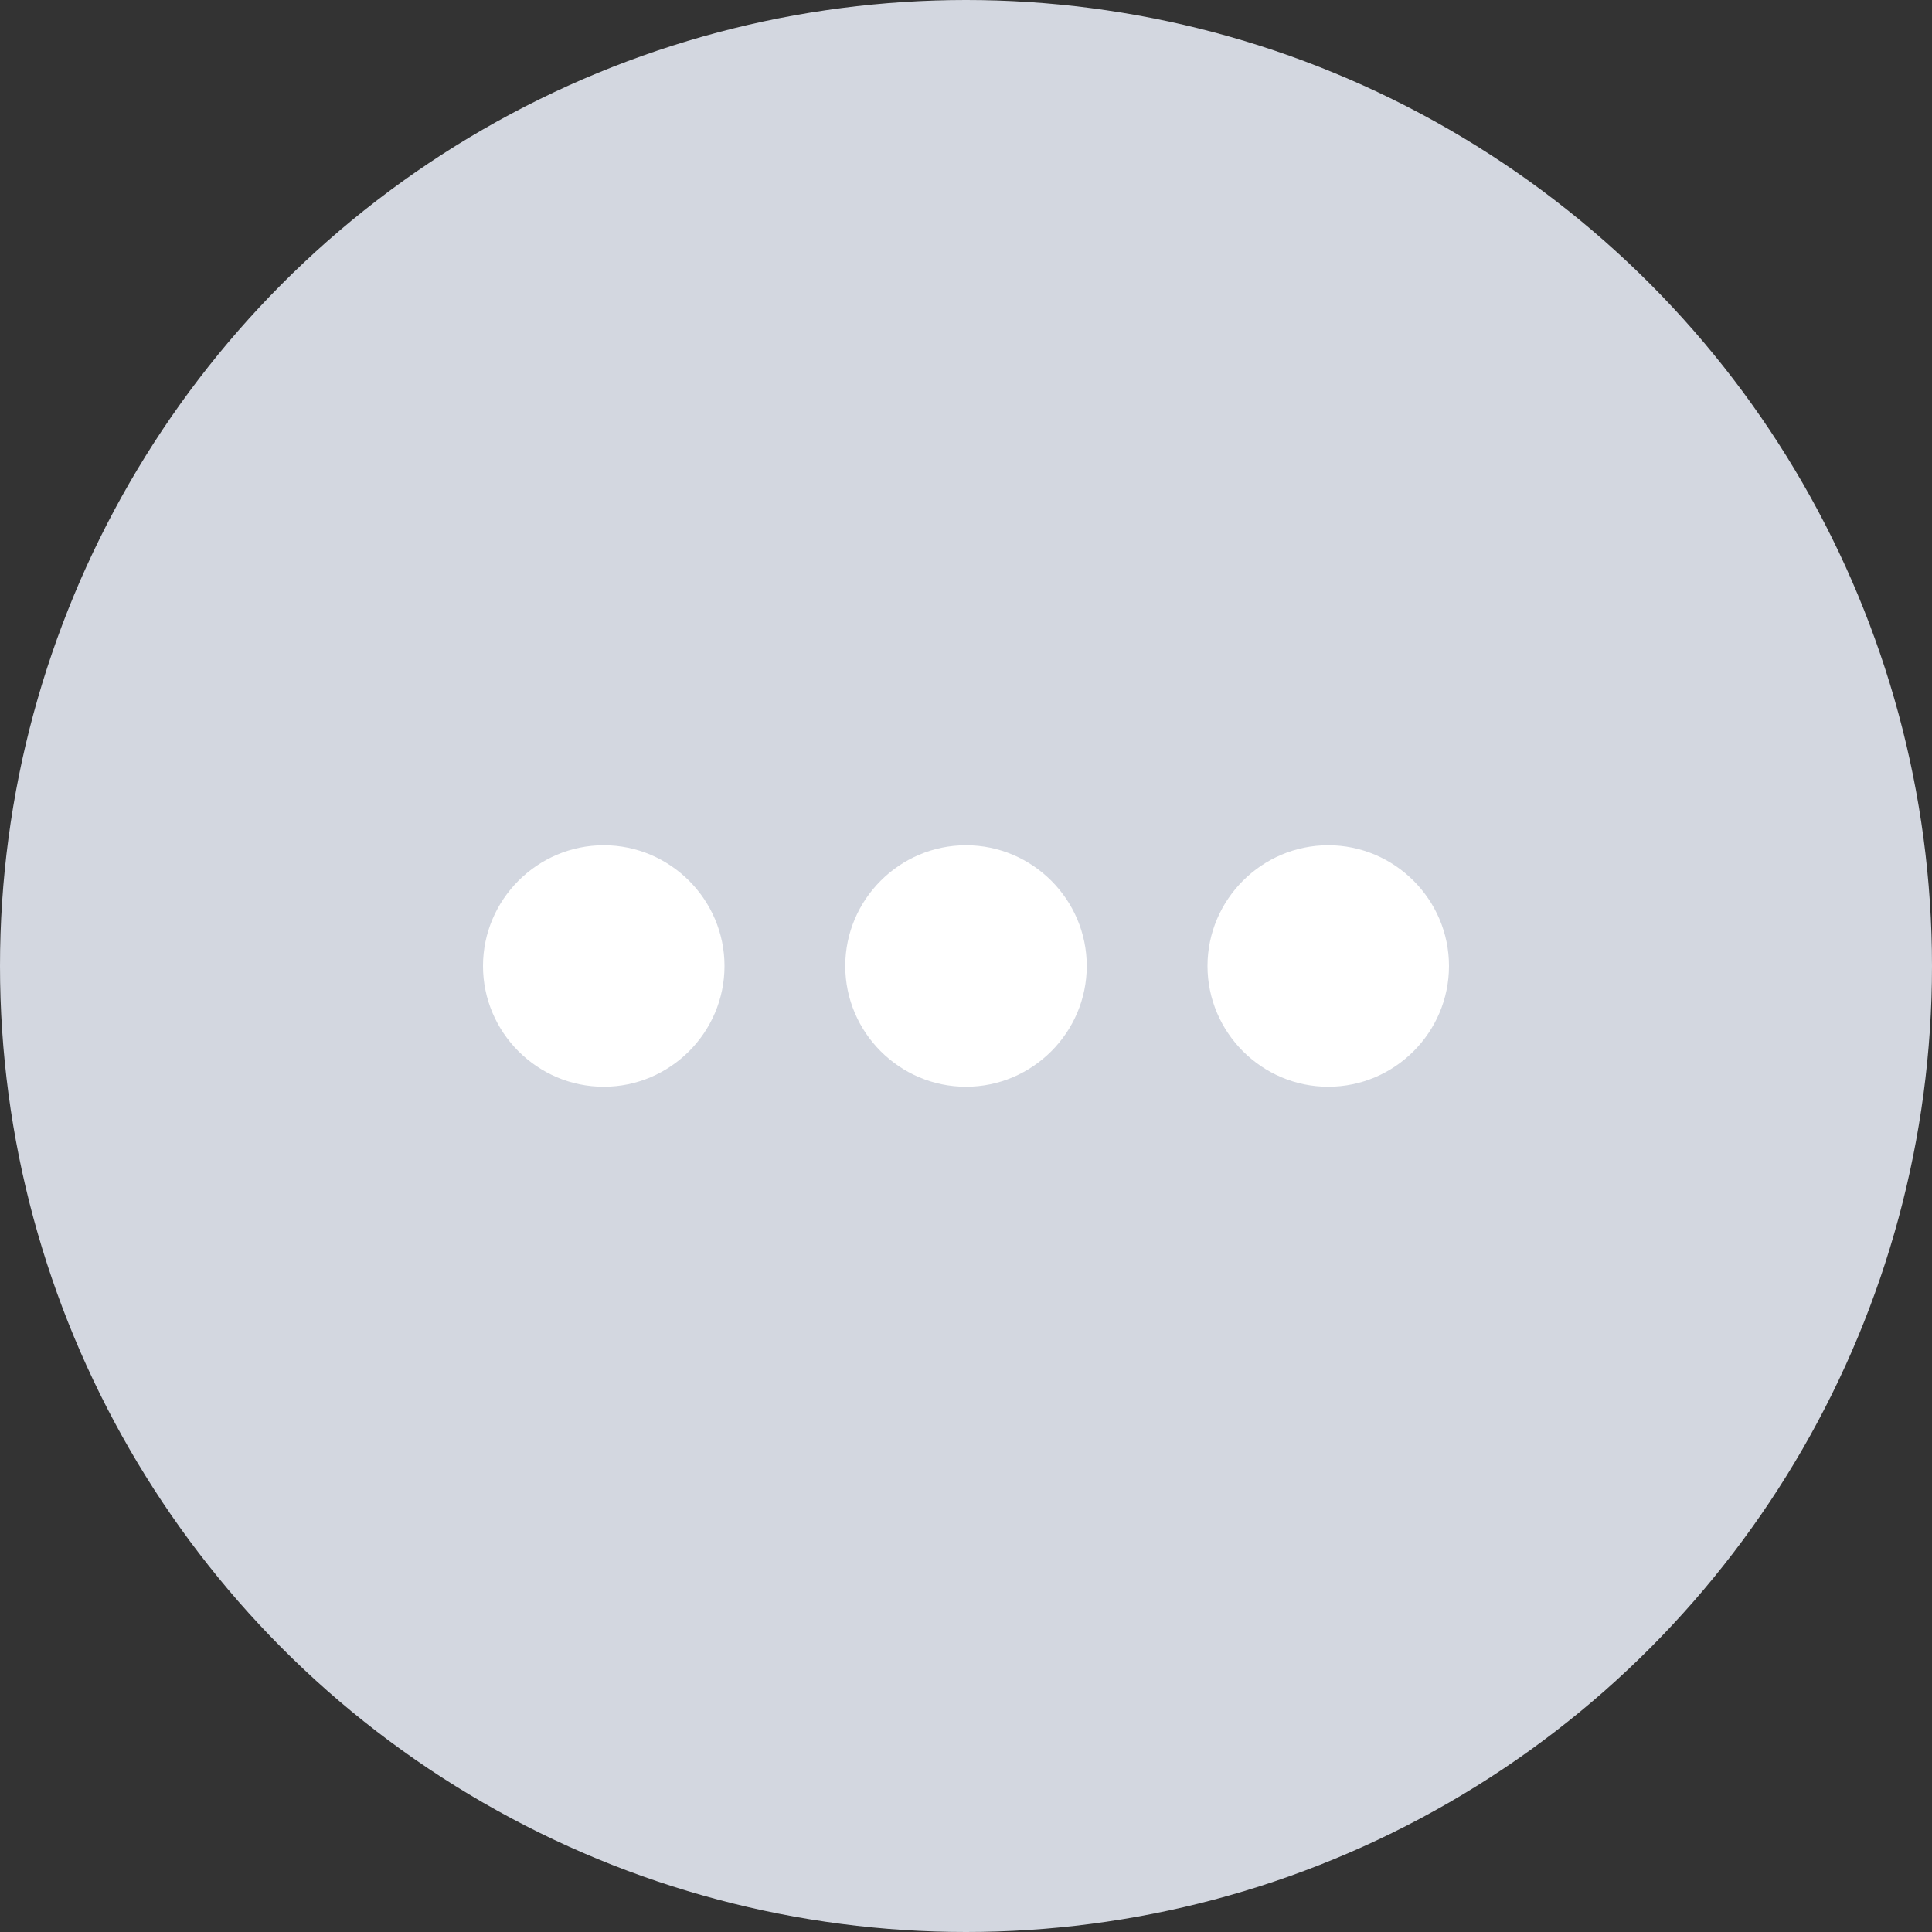 <svg xmlns="http://www.w3.org/2000/svg" viewBox="0 0 16 16"><rect x="0" y="0" width="16" height="16" fill="#333333" stroke="none"/> <g fill="none" fill-rule="evenodd"> <g> <g transform="translate(-799 -424) translate(799 424)"> <circle cx="8" cy="8" r="8" fill="#D3D7E0"/> <g> <path d="M0 0L12 0 12 12 0 12z" transform="rotate(-90 8 6)"/> <path fill="#FFF" d="M6 4c.55 0 1-.45 1-1s-.45-1-1-1-1 .45-1 1 .45 1 1 1zm0 1c-.55 0-1 .45-1 1s.45 1 1 1 1-.45 1-1-.45-1-1-1zm0 3c-.55 0-1 .45-1 1s.45 1 1 1 1-.45 1-1-.45-1-1-1z" transform="rotate(-90 8 6)"/> </g> </g> </g> </g> </svg>
